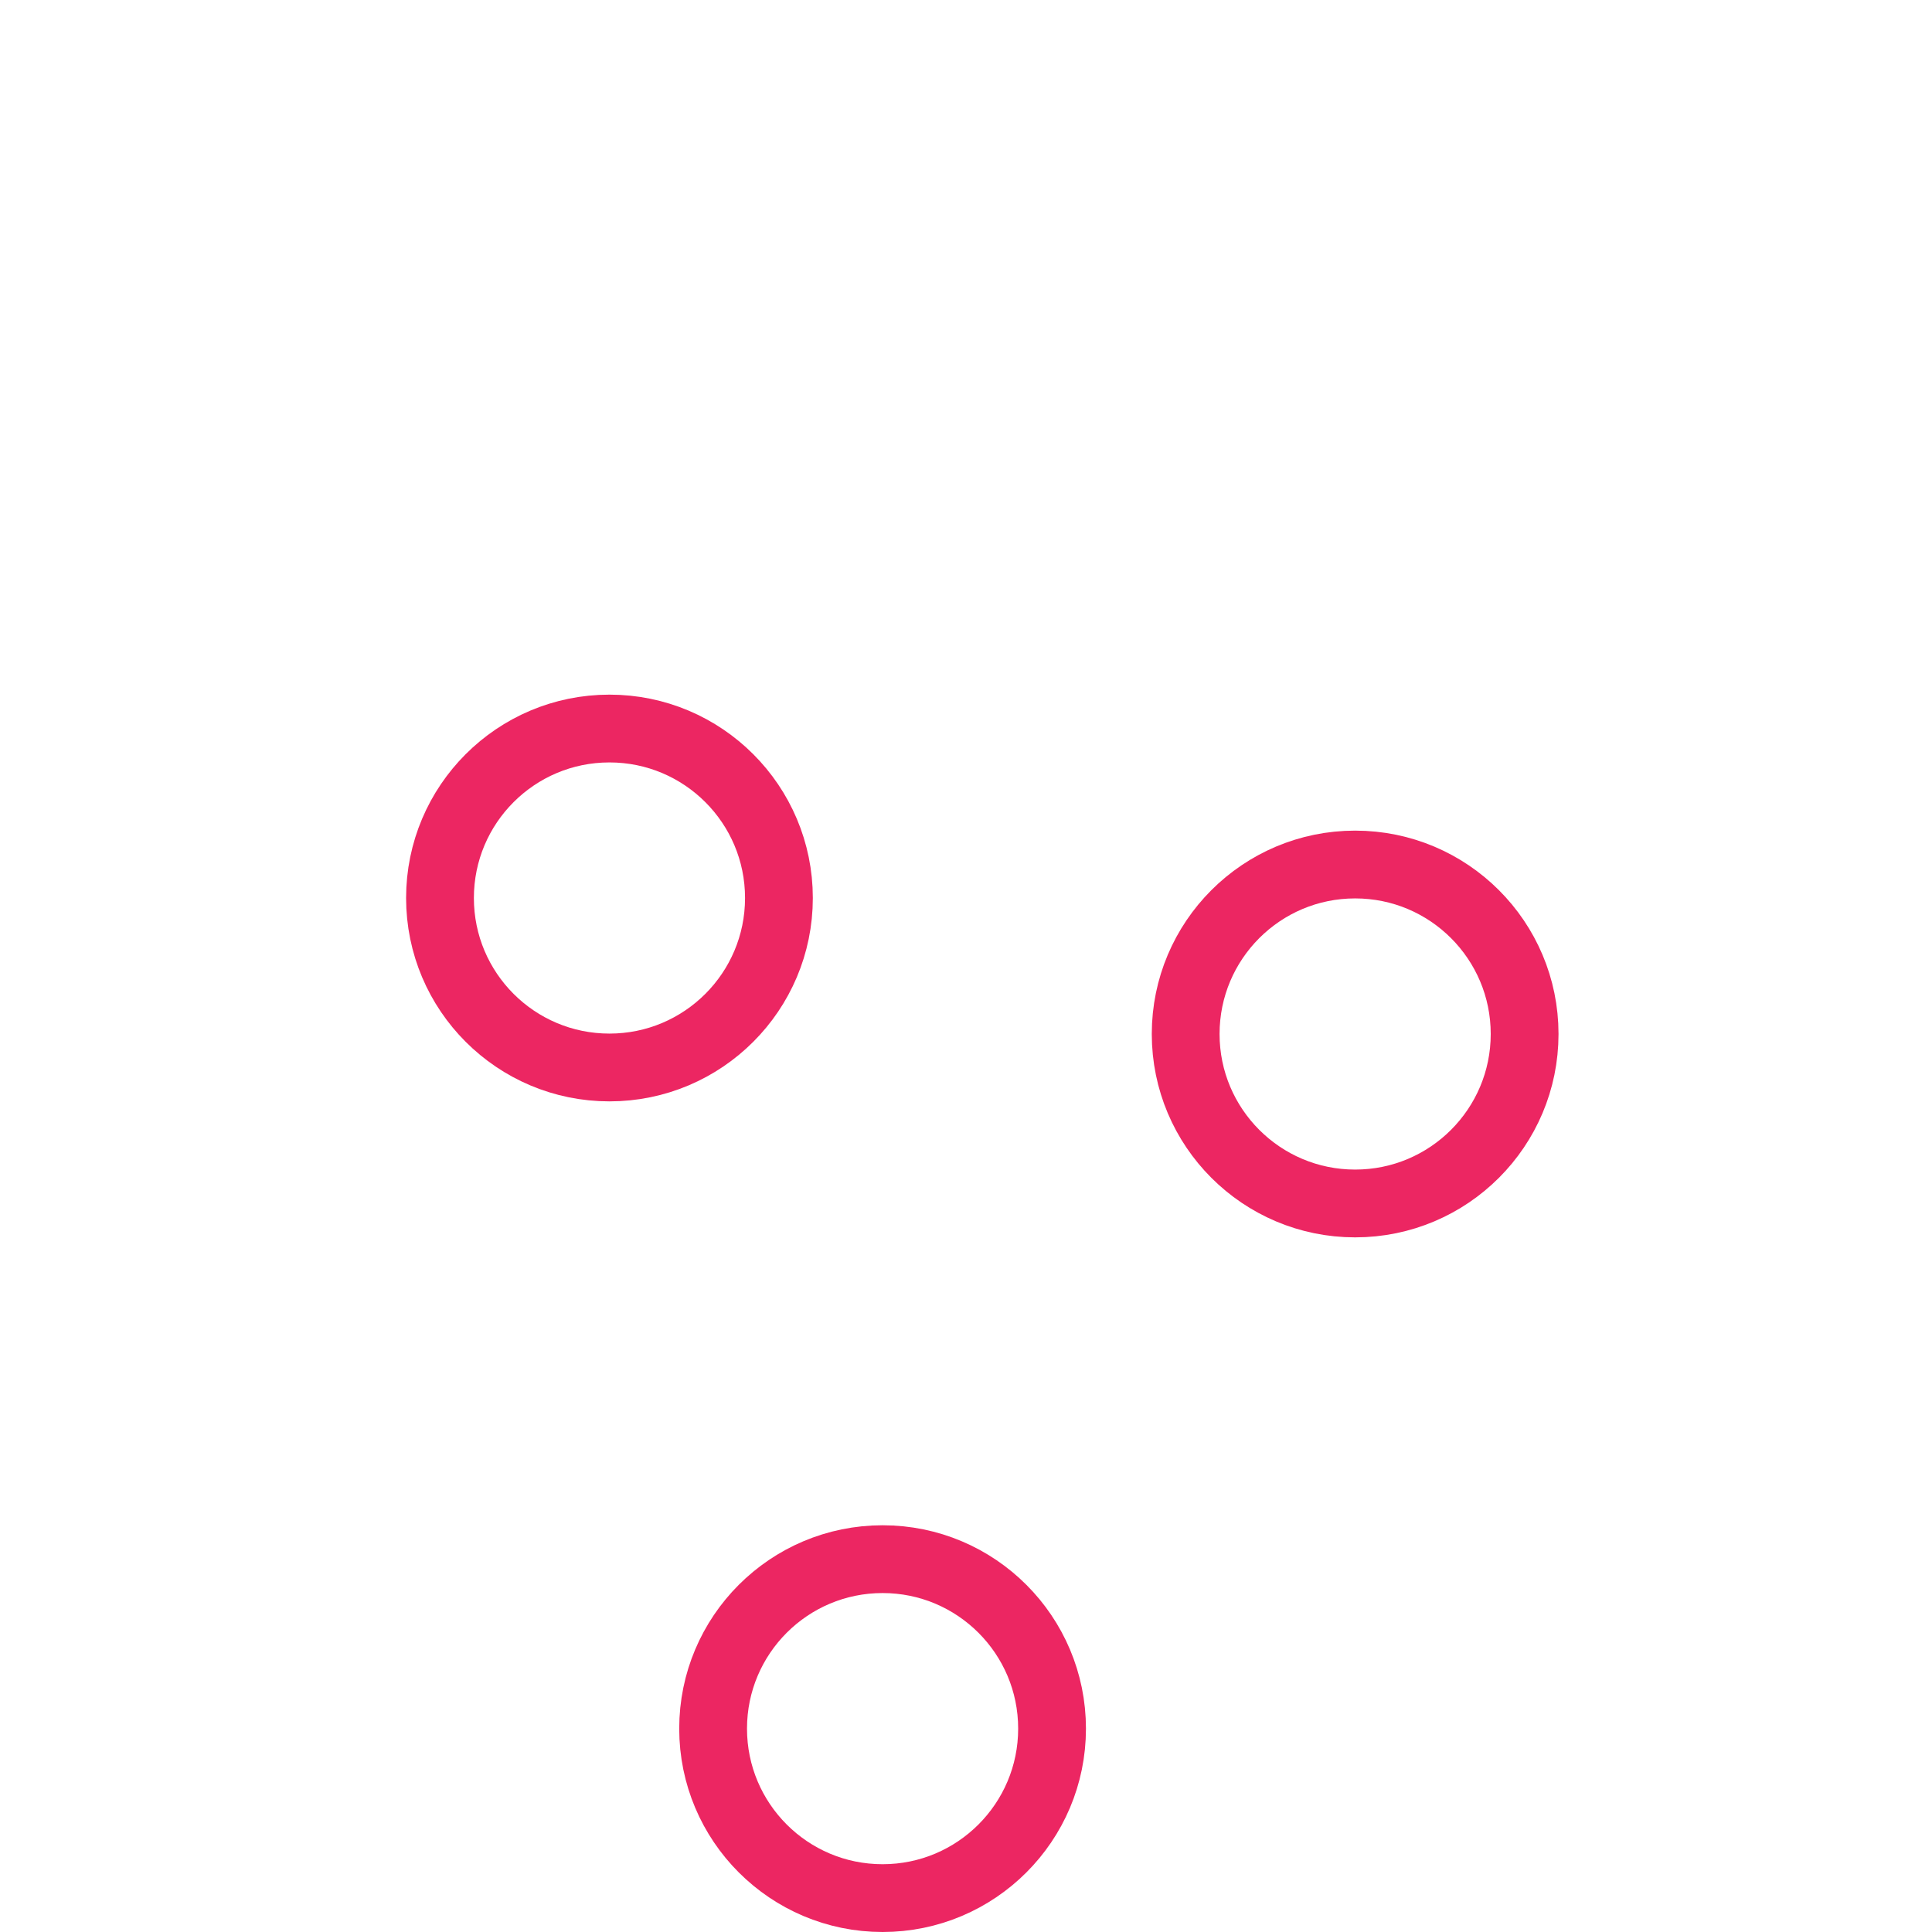 <svg width="57" height="57" viewBox="0 0 57 57" stroke="#ec2662" version="1.1" xmlns="http://www.w3.org/2000/svg" xmlns:xlink="http://www.w3.org/1999/xlink">
<g fill="none" fill-rule="evenodd">
    <g transform="translate(1 1)" stroke-width="2">
        <circle cx="16.981" cy="25.494" r="5">
            <animate attributeName="cy" begin="0s" dur="2.2s" values="50;5;50;50" calcMode="linear" repeatCount="indefinite"></animate>
            <animate attributeName="cx" begin="0s" dur="2.2s" values="5;27;49;5" calcMode="linear" repeatCount="indefinite"></animate>
        </circle>
        <circle cx="38.981" cy="29.506" r="5">
            <animate attributeName="cy" begin="0s" dur="2.2s" from="5" to="5" values="5;50;50;5" calcMode="linear" repeatCount="indefinite"></animate>
            <animate attributeName="cx" begin="0s" dur="2.2s" from="27" to="27" values="27;49;5;27" calcMode="linear" repeatCount="indefinite"></animate>
        </circle>
        <circle cx="25.039" cy="50" r="5">
            <animate attributeName="cy" begin="0s" dur="2.2s" values="50;50;5;50" calcMode="linear" repeatCount="indefinite"></animate>
            <animate attributeName="cx" from="49" to="49" begin="0s" dur="2.2s" values="49;5;27;49" calcMode="linear" repeatCount="indefinite"></animate>
        </circle>
    </g>
</g>
</svg>
